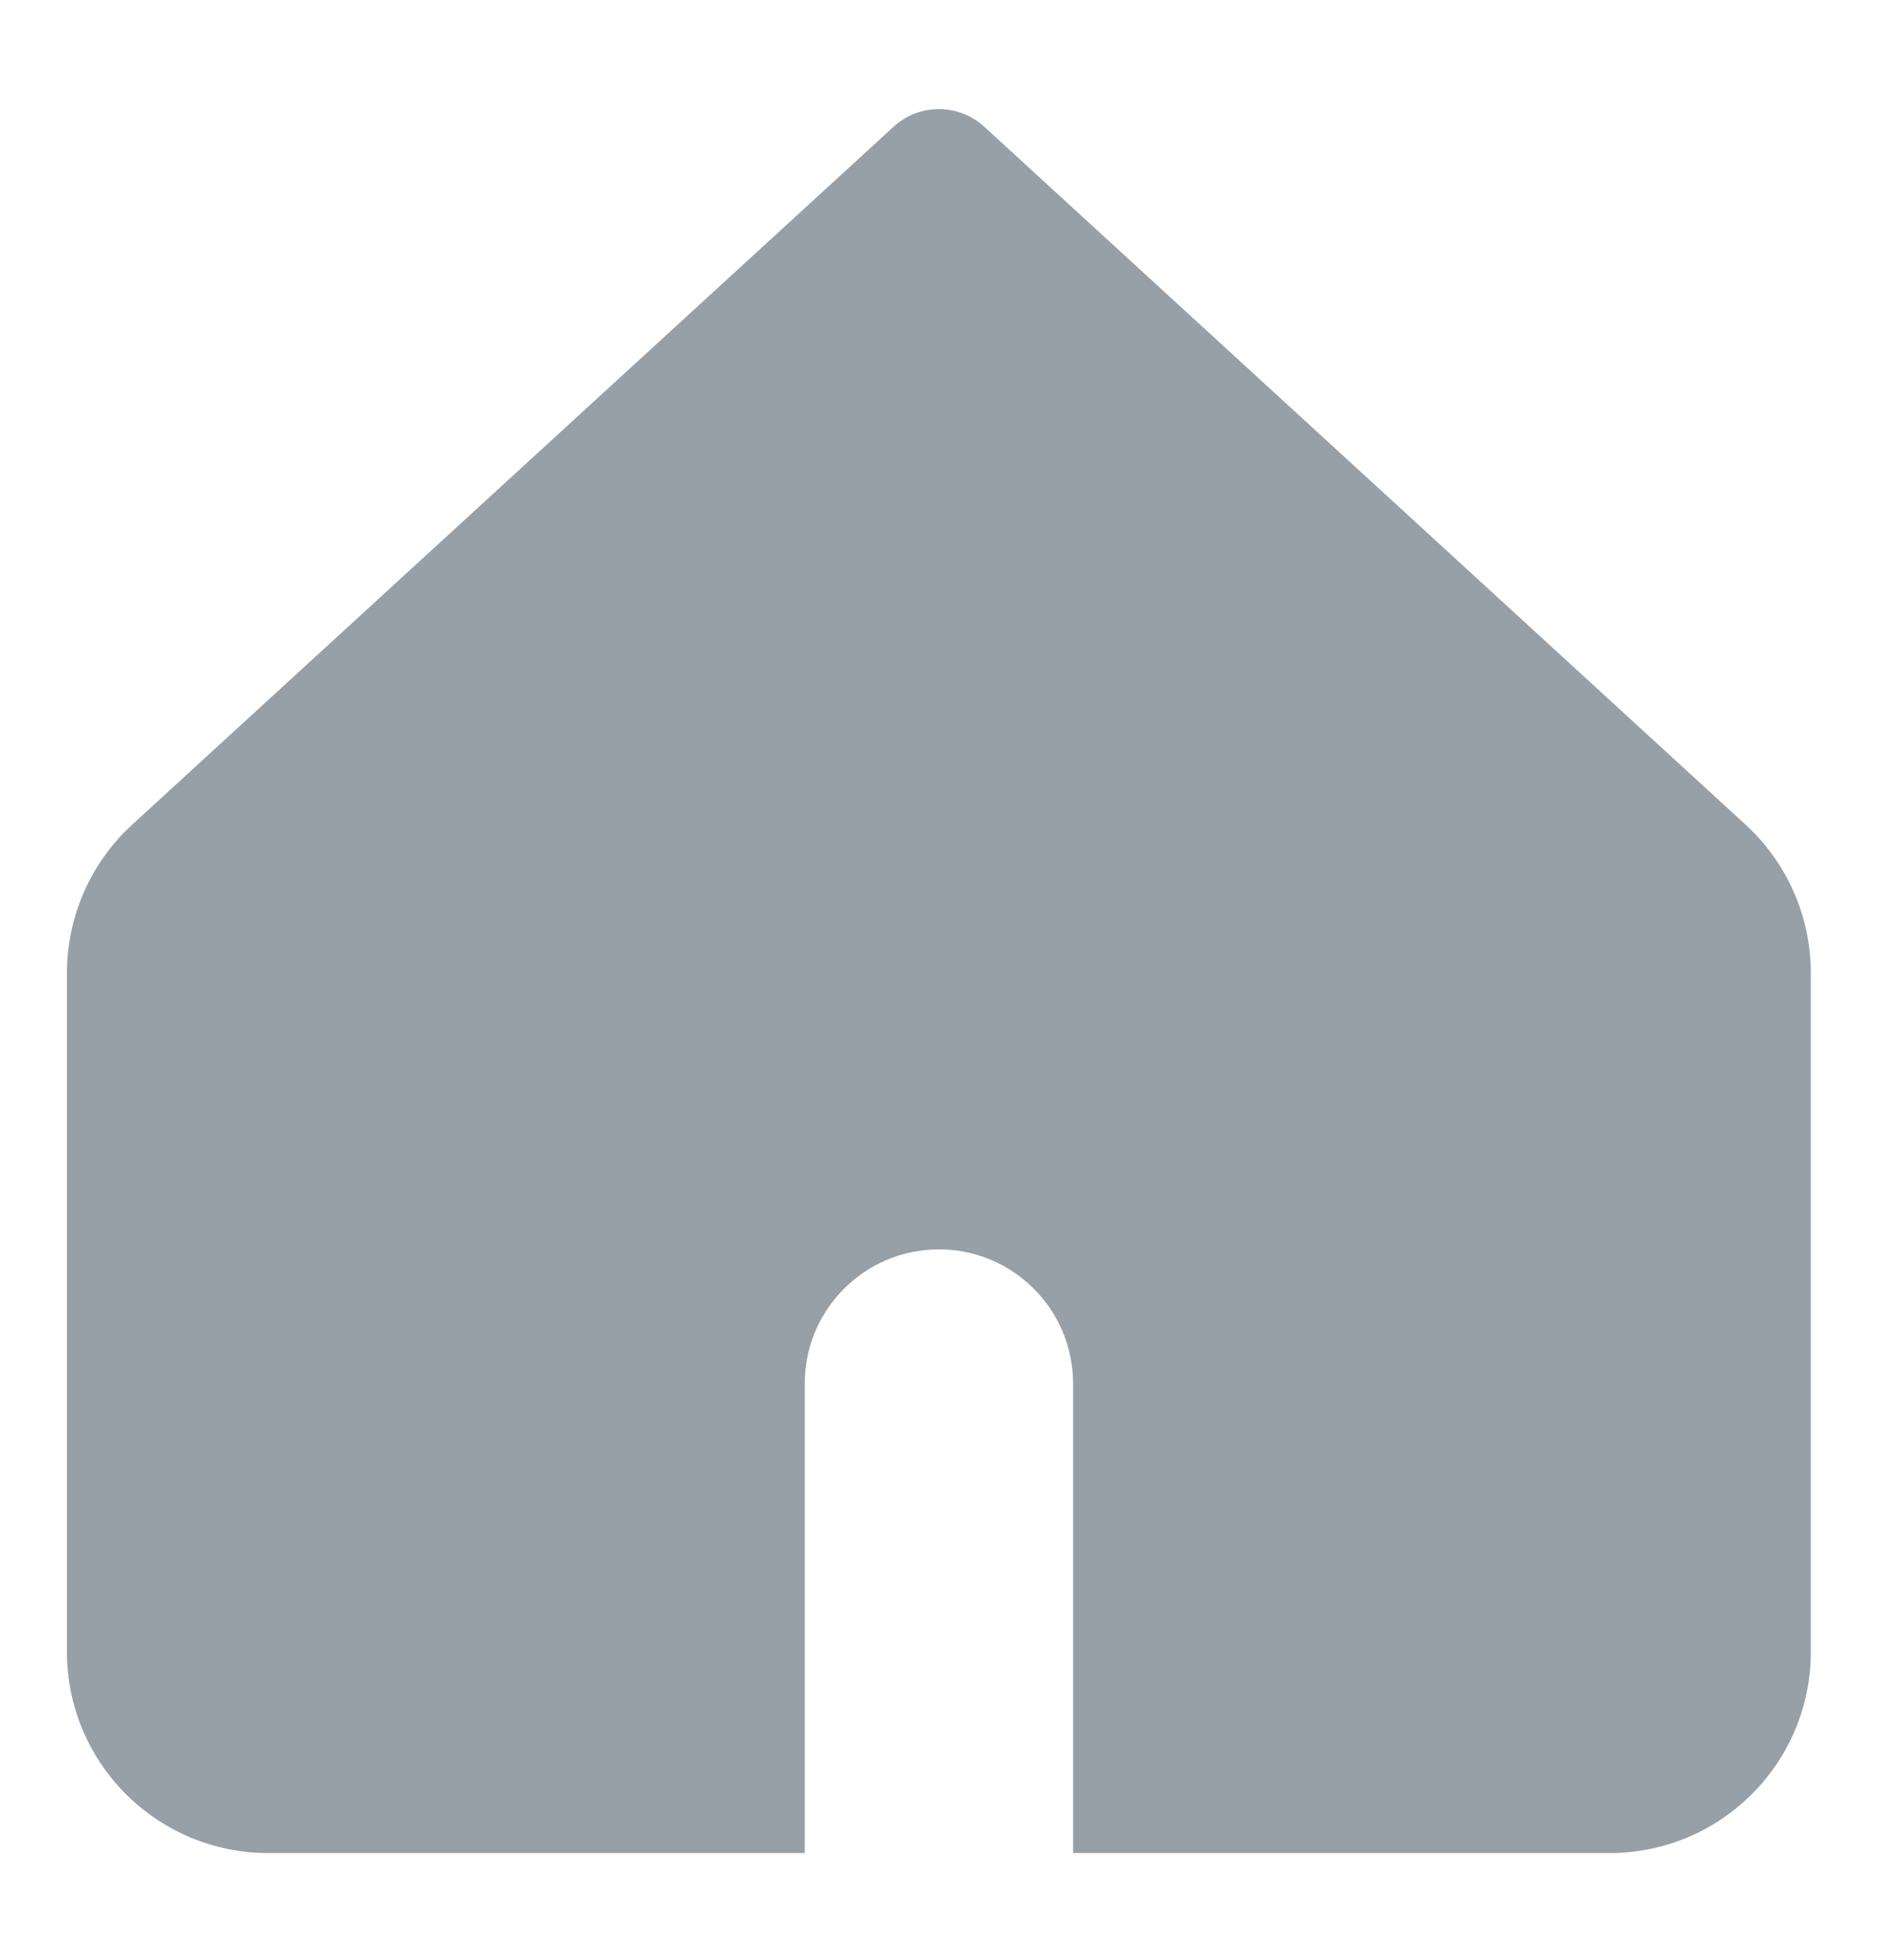 <svg xmlns="http://www.w3.org/2000/svg" width="23" height="24" viewBox="0 0 23 24" fill="none">
  <path fill-rule="evenodd" clip-rule="evenodd" d="M10.944 1.552C11.258 1.264 11.74 1.264 12.054 1.552L21.378 10.099C21.887 10.566 22.177 11.225 22.177 11.916V20.229C22.177 21.59 21.074 22.693 19.713 22.693H13.142V16.943C13.142 16.036 12.406 15.3 11.499 15.3C10.592 15.3 9.856 16.036 9.856 16.943V22.693H3.285C1.924 22.693 0.82 21.59 0.82 20.229V11.916C0.82 11.225 1.11 10.566 1.619 10.099L10.944 1.552Z" fill="#979FA7"/>
</svg>